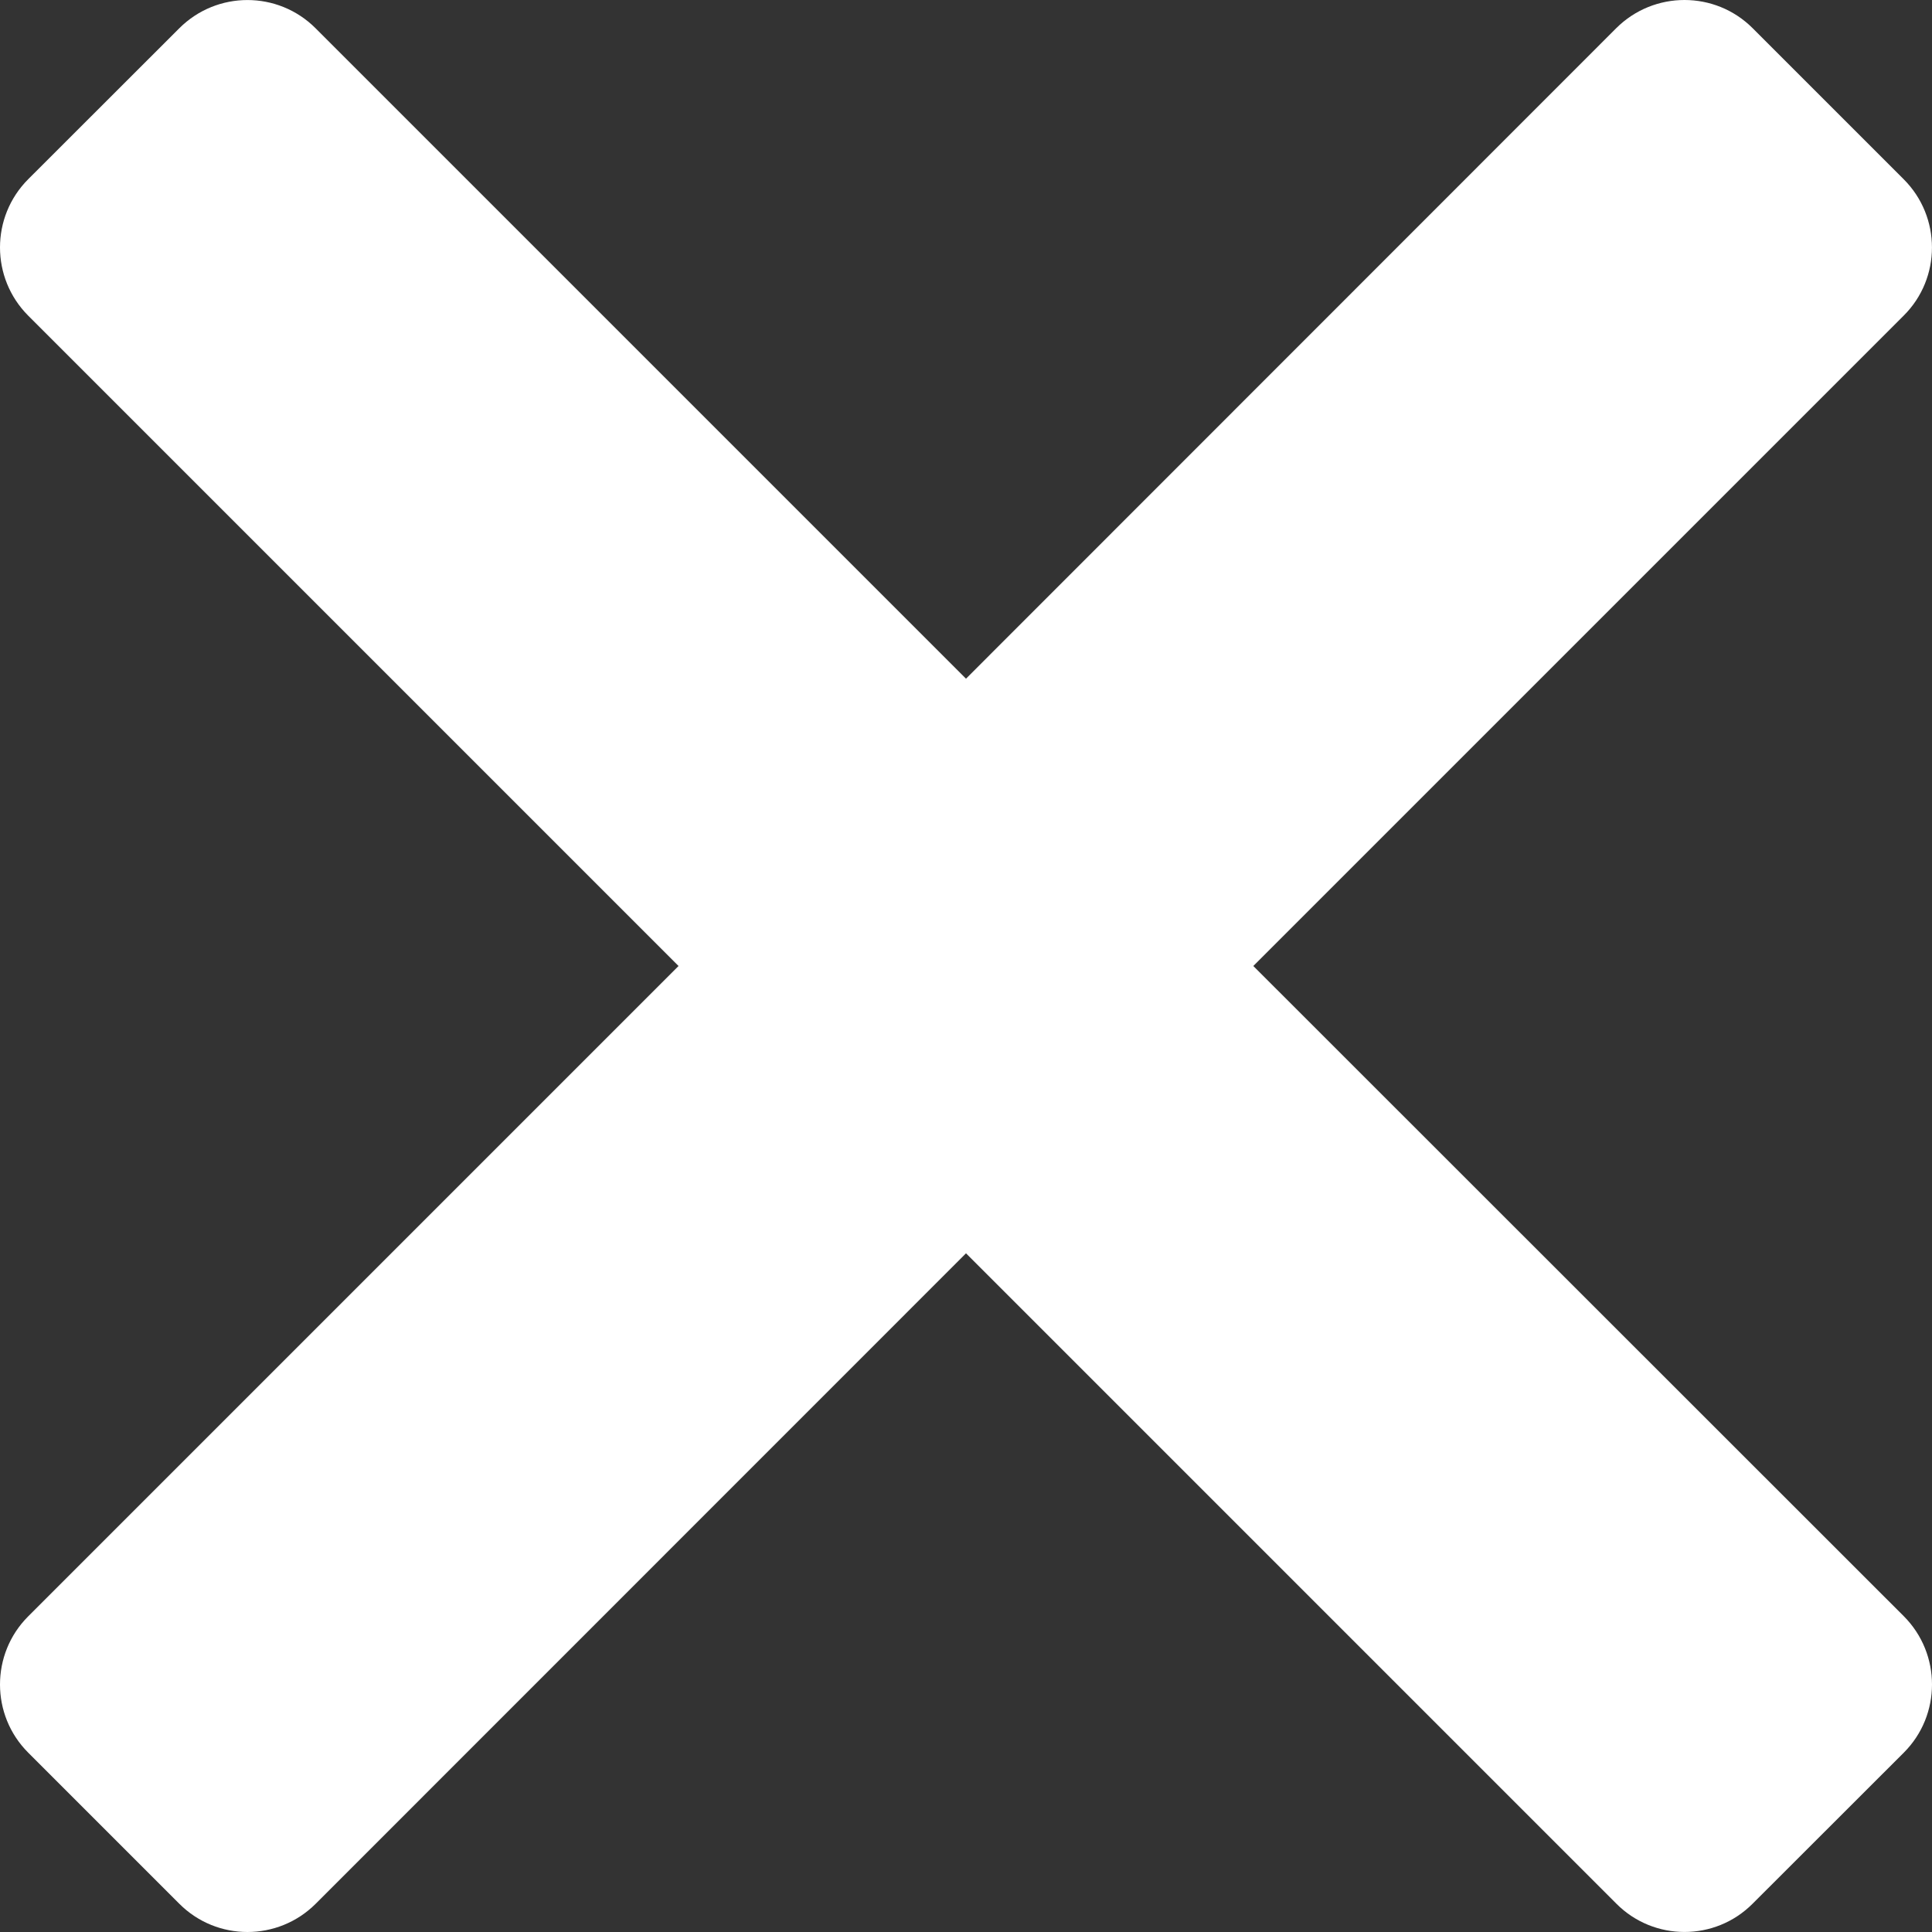 <svg width="14" height="14" viewBox="0 0 14 14" fill="none" xmlns="http://www.w3.org/2000/svg">
<rect x="0" y="0" width="14" height="14" fill="#333333" stroke="none"/>
<path d="M9.082 7L13.795 2.287C14.068 2.015 14.068 1.572 13.795 1.299L12.7 0.204C12.428 -0.068 11.985 -0.068 11.712 0.204L7 4.918L2.287 0.205C2.014 -0.068 1.572 -0.068 1.299 0.205L0.204 1.299C-0.068 1.572 -0.068 2.014 0.204 2.287L4.917 7L0.204 11.713C-0.068 11.985 -0.068 12.428 0.204 12.7L1.3 13.796C1.572 14.068 2.014 14.068 2.287 13.796L7 9.082L11.713 13.795C11.985 14.068 12.428 14.068 12.7 13.795L13.796 12.7C14.068 12.428 14.068 11.985 13.796 11.712L9.082 7Z" fill="white"/>
</svg>
